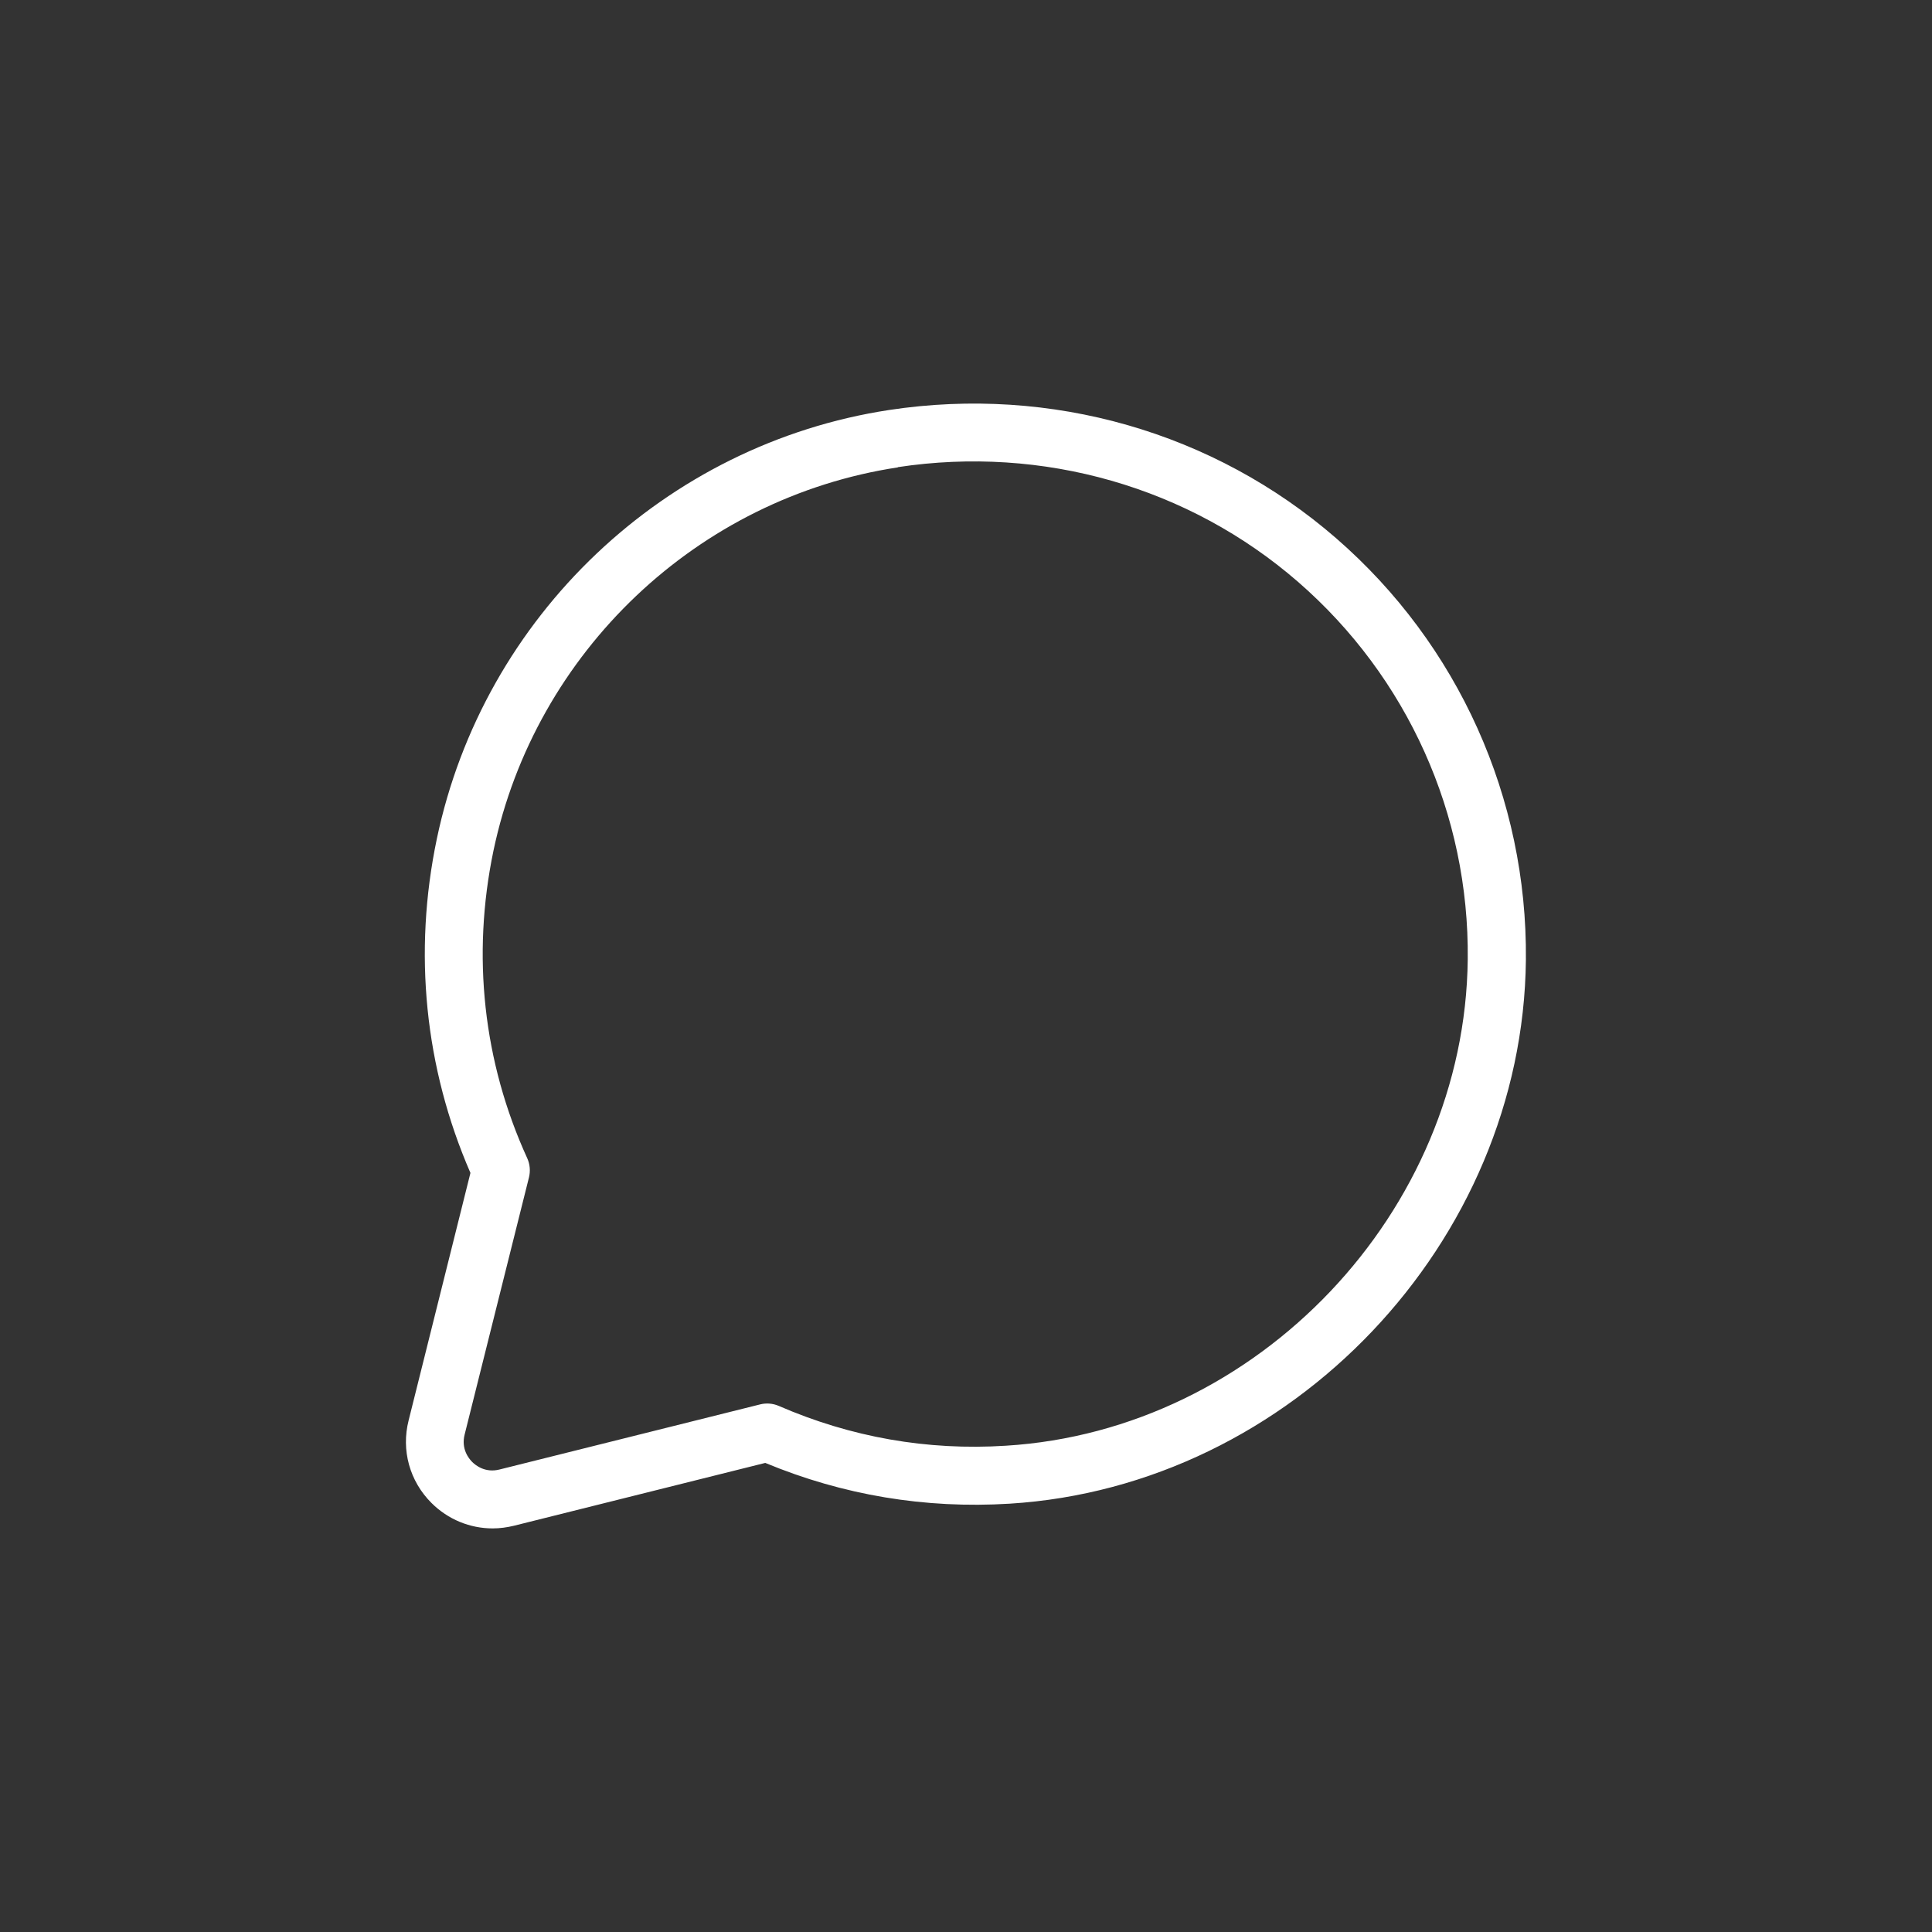 <?xml version="1.0" encoding="UTF-8"?>
<svg id="Layer_1" data-name="Layer 1" xmlns="http://www.w3.org/2000/svg" viewBox="0 0 100 100">
  <rect x="0" y="0" width="100" height="100" fill="#333333" stroke="none"/>
  <defs>
    <style>
      .cls-1 {
        fill: #fff;
        stroke-width: 0px;
      }
    </style>
  </defs>
  <path class="cls-1" d="m25.5,79.11c-1.17,0-2.31-.46-3.17-1.32-1.13-1.13-1.57-2.73-1.18-4.27l3.2-12.81c-2.37-5.45-2.97-11.42-1.74-17.29,2.41-11.52,11.82-20.44,23.42-22.2h0c8.38-1.27,16.81,1.15,23.13,6.64,6.32,5.49,9.9,13.45,9.82,21.82-.15,14.62-12.14,27.25-26.72,28.15-4.38.27-8.63-.44-12.65-2.11l-13,3.25c-.37.09-.74.14-1.11.14Zm20.98-54.92h0c-10.37,1.57-18.78,9.55-20.94,19.85-1.13,5.42-.53,10.92,1.75,15.91.14.31.17.66.09.99l-3.33,13.31c-.19.74.21,1.24.39,1.42.18.18.68.58,1.42.39l13.49-3.37c.32-.08.66-.05.96.08,3.73,1.62,7.68,2.32,11.75,2.06,13.05-.8,23.77-12.1,23.91-25.18.08-7.49-3.12-14.61-8.78-19.53-5.65-4.91-13.21-7.08-20.72-5.94Z"/>
</svg>